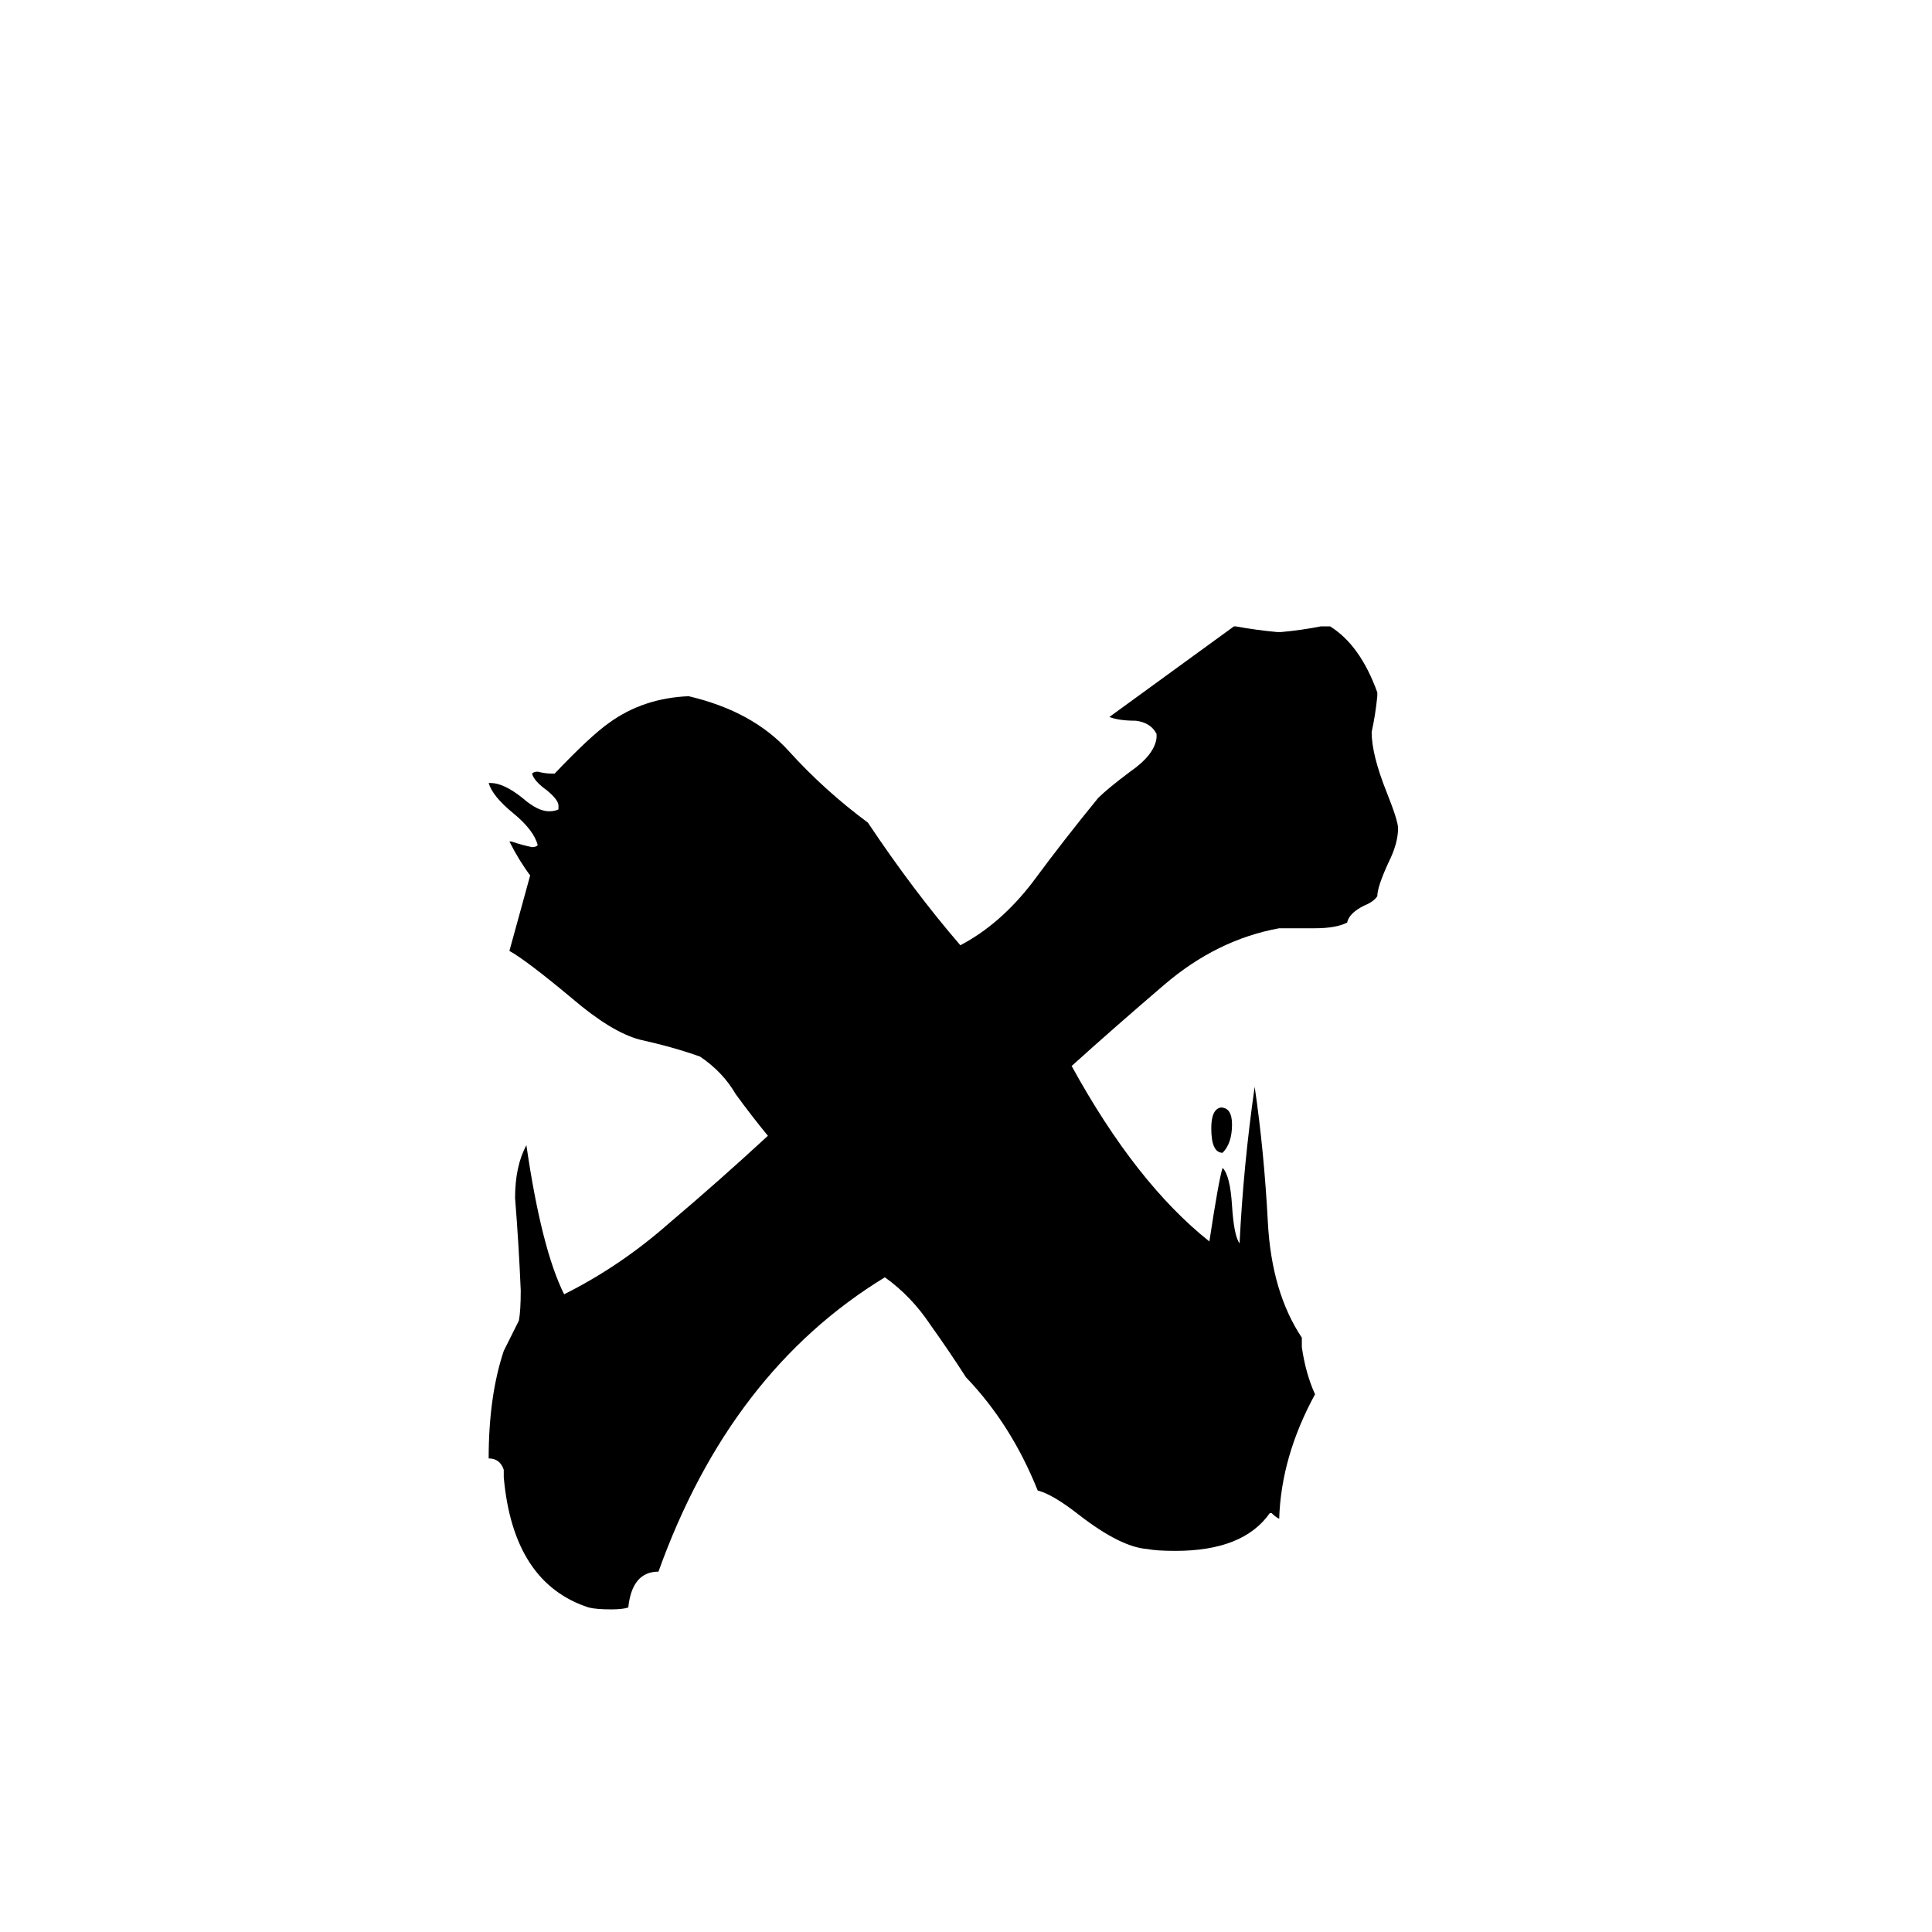 <svg xmlns="http://www.w3.org/2000/svg" viewBox="0 -800 1024 1024">
	<path fill="#000000" d="M648 -189Q642 -189 642 -202Q642 -212 647 -213Q653 -213 653 -204Q653 -194 648 -189ZM674 2H673Q659 22 623 22Q613 22 608 21Q594 20 572 3Q558 -8 550 -10Q536 -45 512 -70Q503 -84 493 -98Q483 -113 469 -123Q387 -73 349 33Q335 33 333 52Q330 53 324 53Q316 53 312 52Q272 39 267 -17V-21Q265 -27 259 -27Q259 -60 267 -84Q271 -92 275 -100Q276 -105 276 -116Q275 -140 273 -165Q273 -182 279 -193Q287 -138 299 -114Q329 -129 355 -152Q381 -174 407 -198Q398 -209 390 -220Q383 -232 371 -240Q357 -245 339 -249Q324 -253 303 -271Q279 -291 270 -296L281 -336Q275 -344 270 -354H271Q277 -352 282 -351Q284 -351 285 -352Q283 -360 272 -369Q261 -378 259 -385H260Q267 -385 277 -377Q285 -370 291 -370Q294 -370 296 -371V-373Q296 -376 290 -381Q283 -386 282 -390Q283 -391 285 -391Q289 -390 292 -390H294Q313 -410 323 -417Q341 -430 365 -431Q399 -423 418 -402Q437 -381 460 -364Q484 -328 509 -299Q530 -310 547 -332Q564 -355 582 -377Q587 -382 599 -391Q612 -400 613 -409V-411Q610 -417 602 -418Q593 -418 588 -420Q621 -444 654 -468H655Q666 -466 677 -465H679Q690 -466 700 -468H705Q721 -458 730 -433V-431Q729 -421 727 -412Q727 -400 735 -380Q741 -365 741 -361Q741 -353 736 -343Q730 -330 730 -325Q728 -322 723 -320Q715 -316 714 -311Q708 -308 697 -308H678Q645 -302 617 -278Q589 -254 568 -235Q602 -173 641 -142Q646 -175 648 -181Q652 -177 653 -161Q654 -145 657 -141Q659 -182 665 -224Q670 -190 672 -152Q674 -115 690 -91V-86Q692 -72 697 -61Q679 -28 678 5Q676 4 674 2Z"/>
</svg>